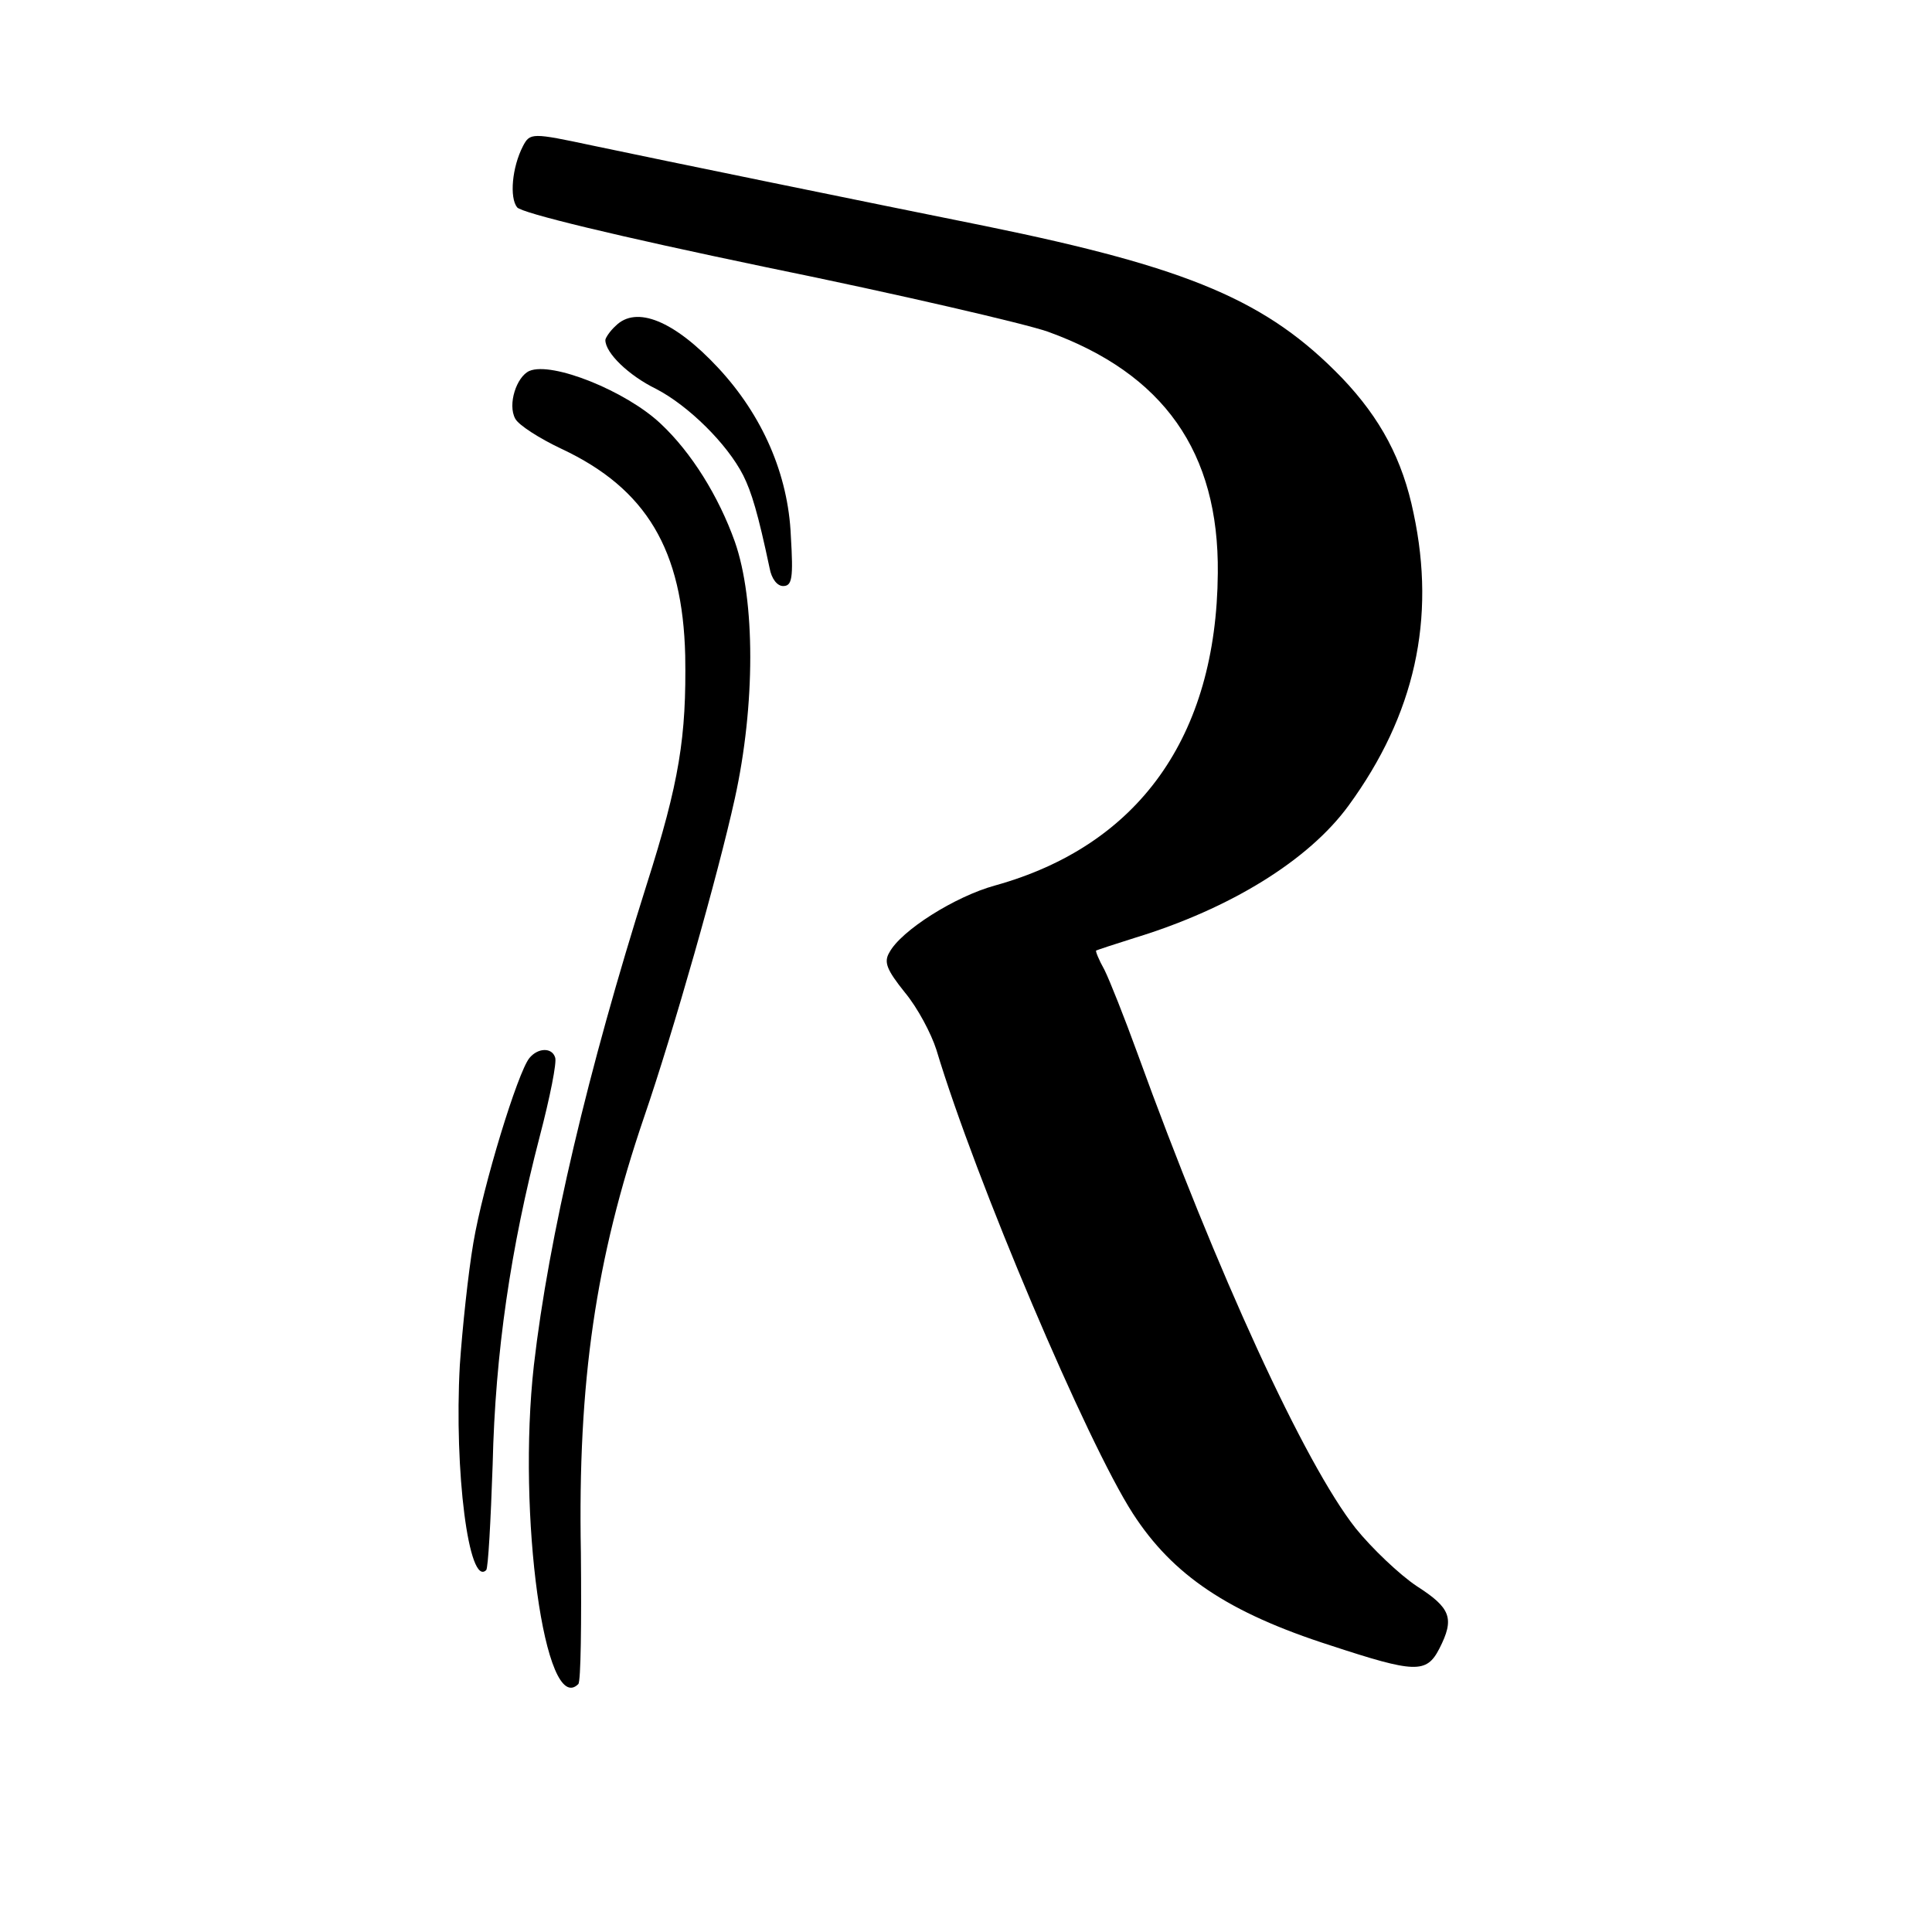 <?xml version="1.0" standalone="no"?>
<!DOCTYPE svg PUBLIC "-//W3C//DTD SVG 20010904//EN"
 "http://www.w3.org/TR/2001/REC-SVG-20010904/DTD/svg10.dtd">
<svg version="1.0" xmlns="http://www.w3.org/2000/svg"
 width="300pt" height="300pt" viewBox="0 0 300 300"
 preserveAspectRatio="xMidYMid meet">
<g transform="translate(0,300) scale(0.1,-0.1)"
fill="#000000" stroke="none">
<path d="M812 2773 c-17 -33 -21 -80 -9 -95 8 -9 152 -44 387 -93 206 -42 403
-88 437 -100 180 -65 266 -187 264 -375 -2 -254 -123 -423 -346 -485 -62 -17
-146 -70 -164 -104 -9 -15 -4 -27 24 -62 20 -24 41 -64 49 -89 61 -203 234
-610 305 -720 62 -96 148 -154 307 -205 131 -43 149 -44 169 -5 24 47 18 63
-35 97 -27 18 -70 59 -95 90 -79 100 -215 396 -339 738 -20 55 -43 113 -51
129 -9 16 -14 29 -13 30 2 1 29 10 61 20 147 45 269 120 331 205 103 141 136
290 101 454 -17 83 -51 147 -111 210 -116 120 -236 171 -554 236 -174 35 -506
103 -610 125 -94 20 -97 20 -108 -1z"/>
<path d="M956 2494 c-9 -8 -16 -19 -16 -22 0 -20 36 -55 79 -76 50 -26 110
-85 135 -134 13 -26 23 -59 41 -144 3 -17 12 -28 21 -28 14 0 16 12 12 78 -4
95 -44 187 -113 261 -68 73 -127 97 -159 65z"/>
<path d="M822 2424 c-20 -9 -34 -52 -22 -74 5 -10 38 -31 72 -47 132 -62 188
-157 192 -321 2 -126 -9 -196 -60 -356 -91 -288 -152 -546 -175 -746 -26 -232
17 -547 69 -495 4 4 5 95 4 204 -5 266 23 456 98 676 46 134 115 377 141 495
32 145 32 308 0 399 -25 70 -67 138 -115 183 -54 51 -169 97 -204 82z"/>
<path d="M822 1357 c-18 -22 -72 -198 -87 -287 -8 -47 -17 -132 -21 -190 -9
-164 14 -345 41 -318 3 3 7 76 10 164 4 174 28 336 73 509 16 61 27 116 24
123 -5 16 -27 15 -40 -1z"/>
</g>
</svg>
